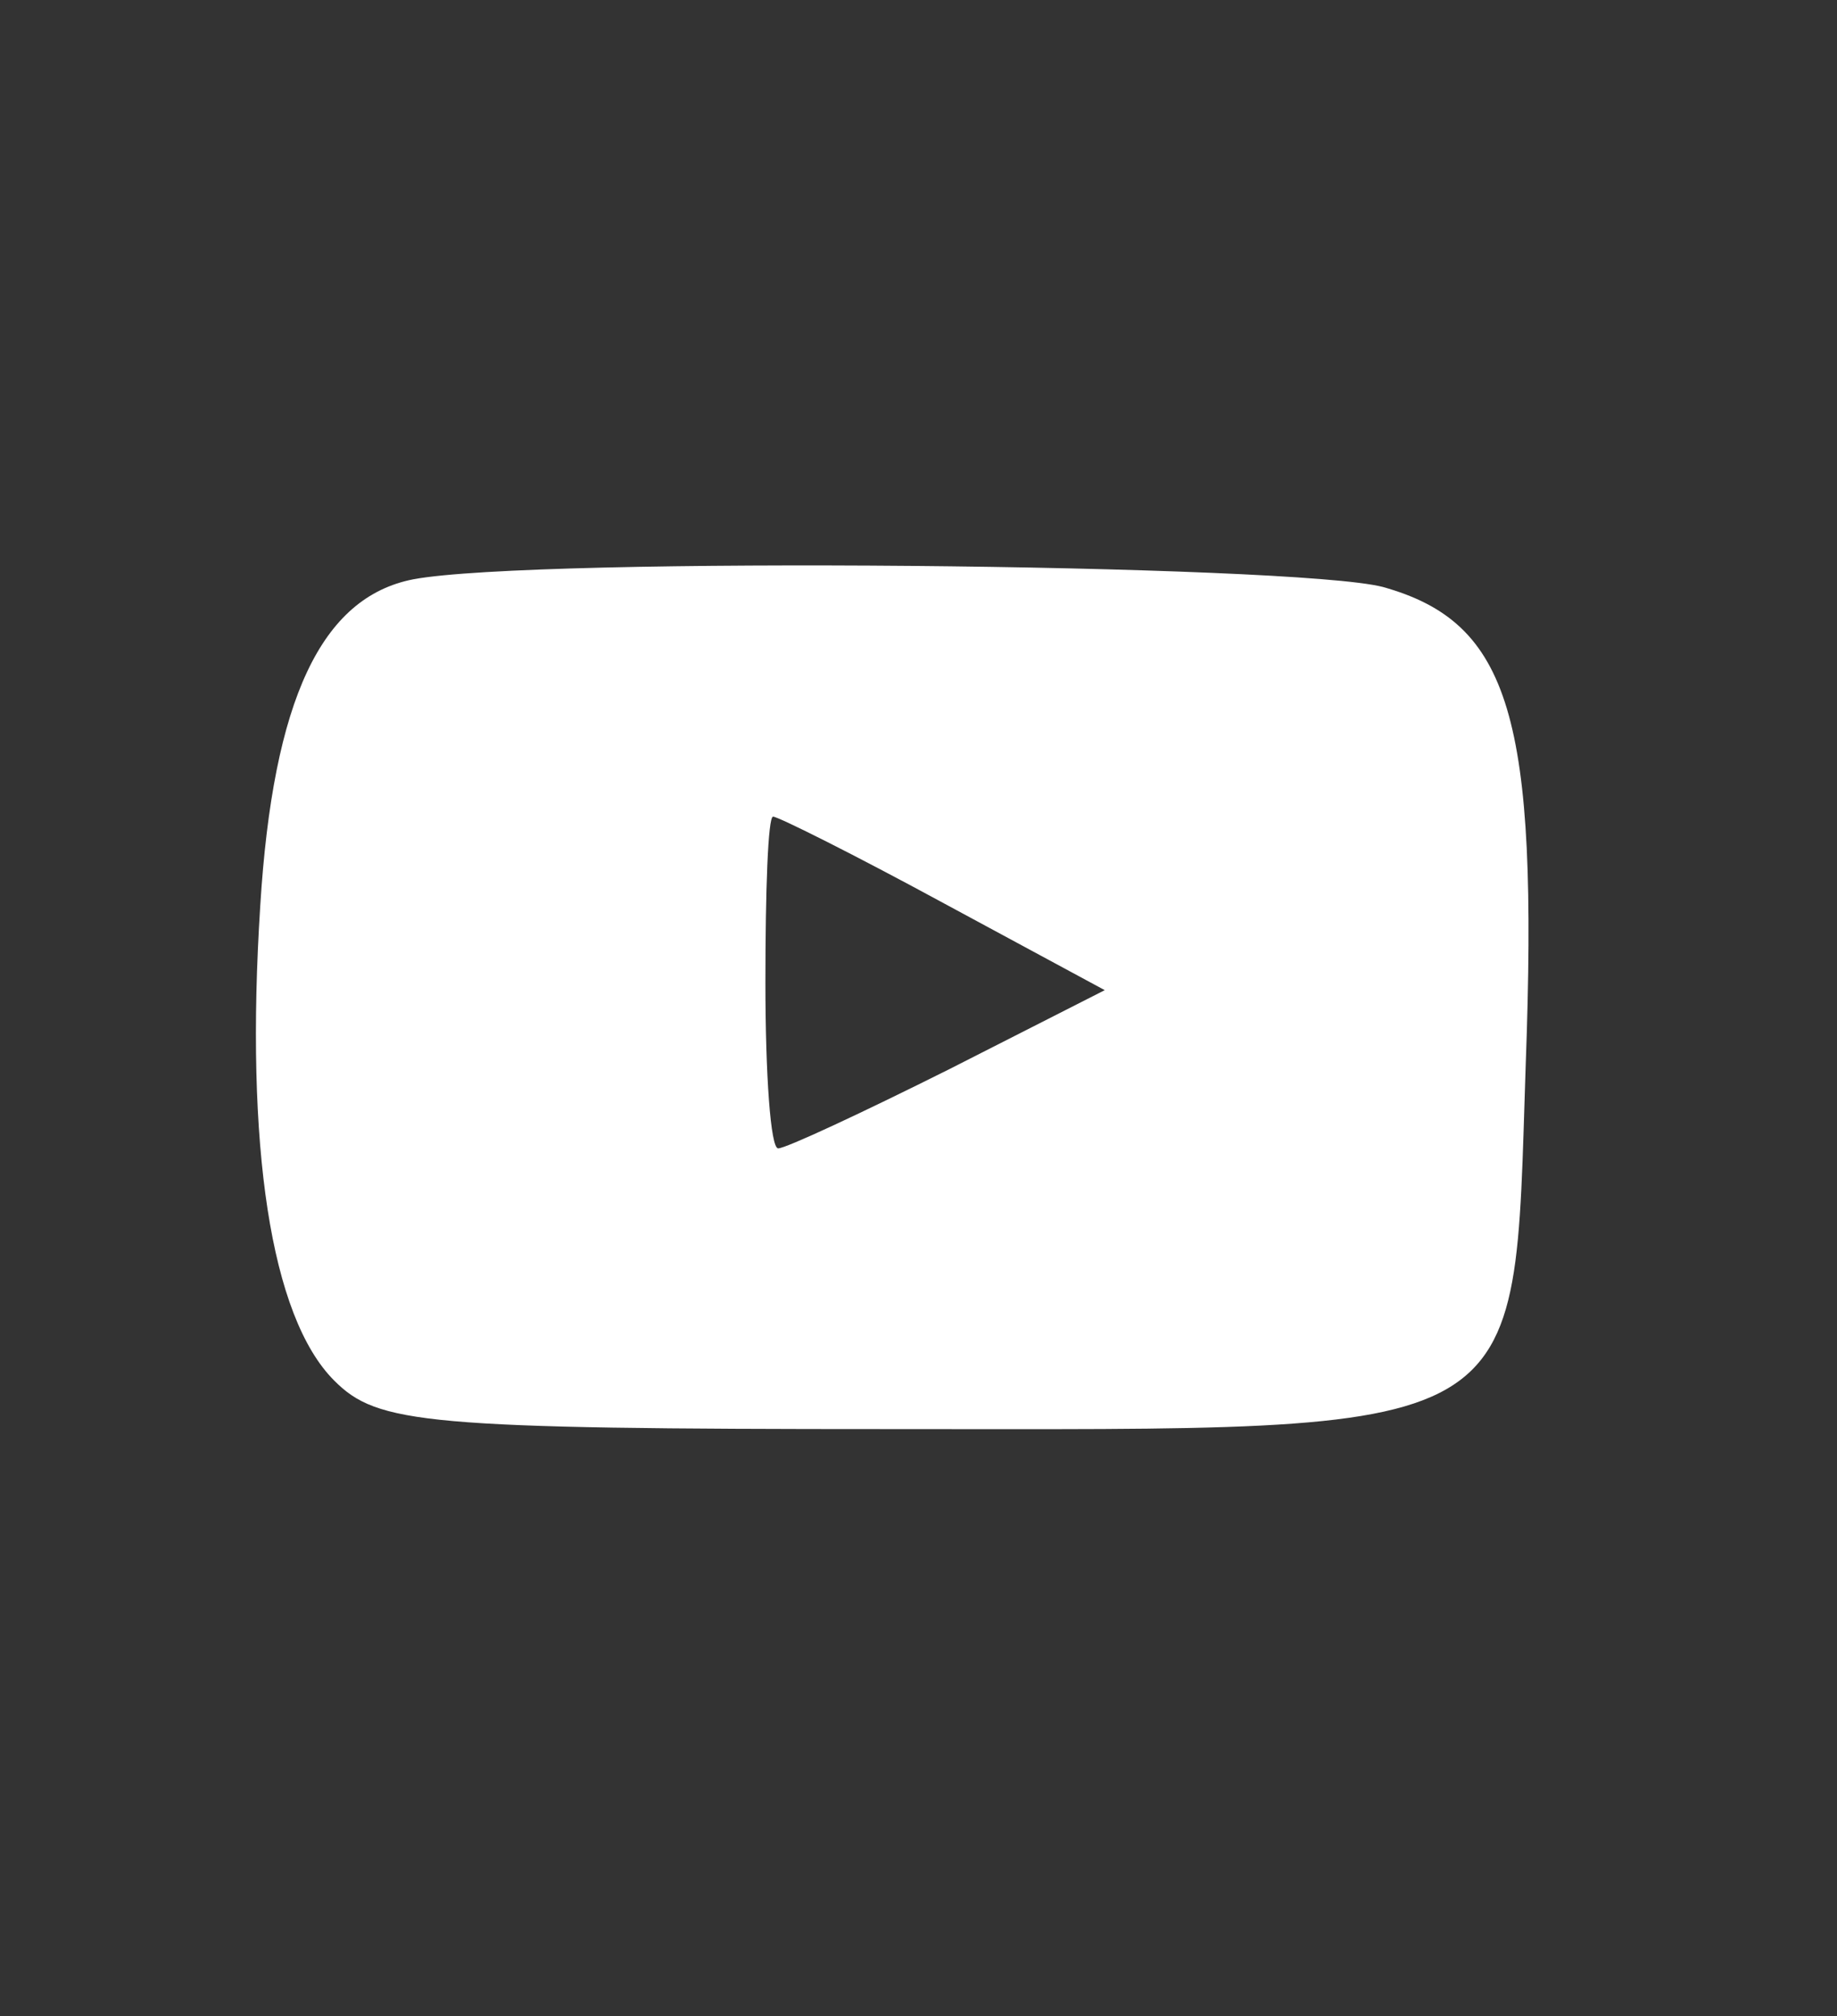 <?xml version="1.0" standalone="no"?>
<!DOCTYPE svg PUBLIC "-//W3C//DTD SVG 20010904//EN"
 "http://www.w3.org/TR/2001/REC-SVG-20010904/DTD/svg10.dtd">
<svg version="1.0" xmlns="http://www.w3.org/2000/svg"
 width="72pt" height="79pt" viewBox="0 0 72 79"
 preserveAspectRatio="xMidYMid meet">

<rect x="0" y="0" width="72" height="79" fill="#333333" stroke="none"/>

<g transform="translate(0,79) scale(0.1,-0.1)"
fill="#ffffff" stroke="none">
<path d="M162 563 c-36 -7 -55 -47 -60 -128 -6 -94 4 -161 29 -186 17 -17 35
-19 218 -19 254 0 244 -6 249 143 5 136 -6 173 -56 187 -35 9 -332 12 -380 3z
m208 -127 l63 -34 -61 -31 c-34 -17 -64 -31 -67 -31 -3 0 -5 29 -5 65 0 36 1
65 3 65 2 0 32 -15 67 -34z"/>
</g>
</svg>
